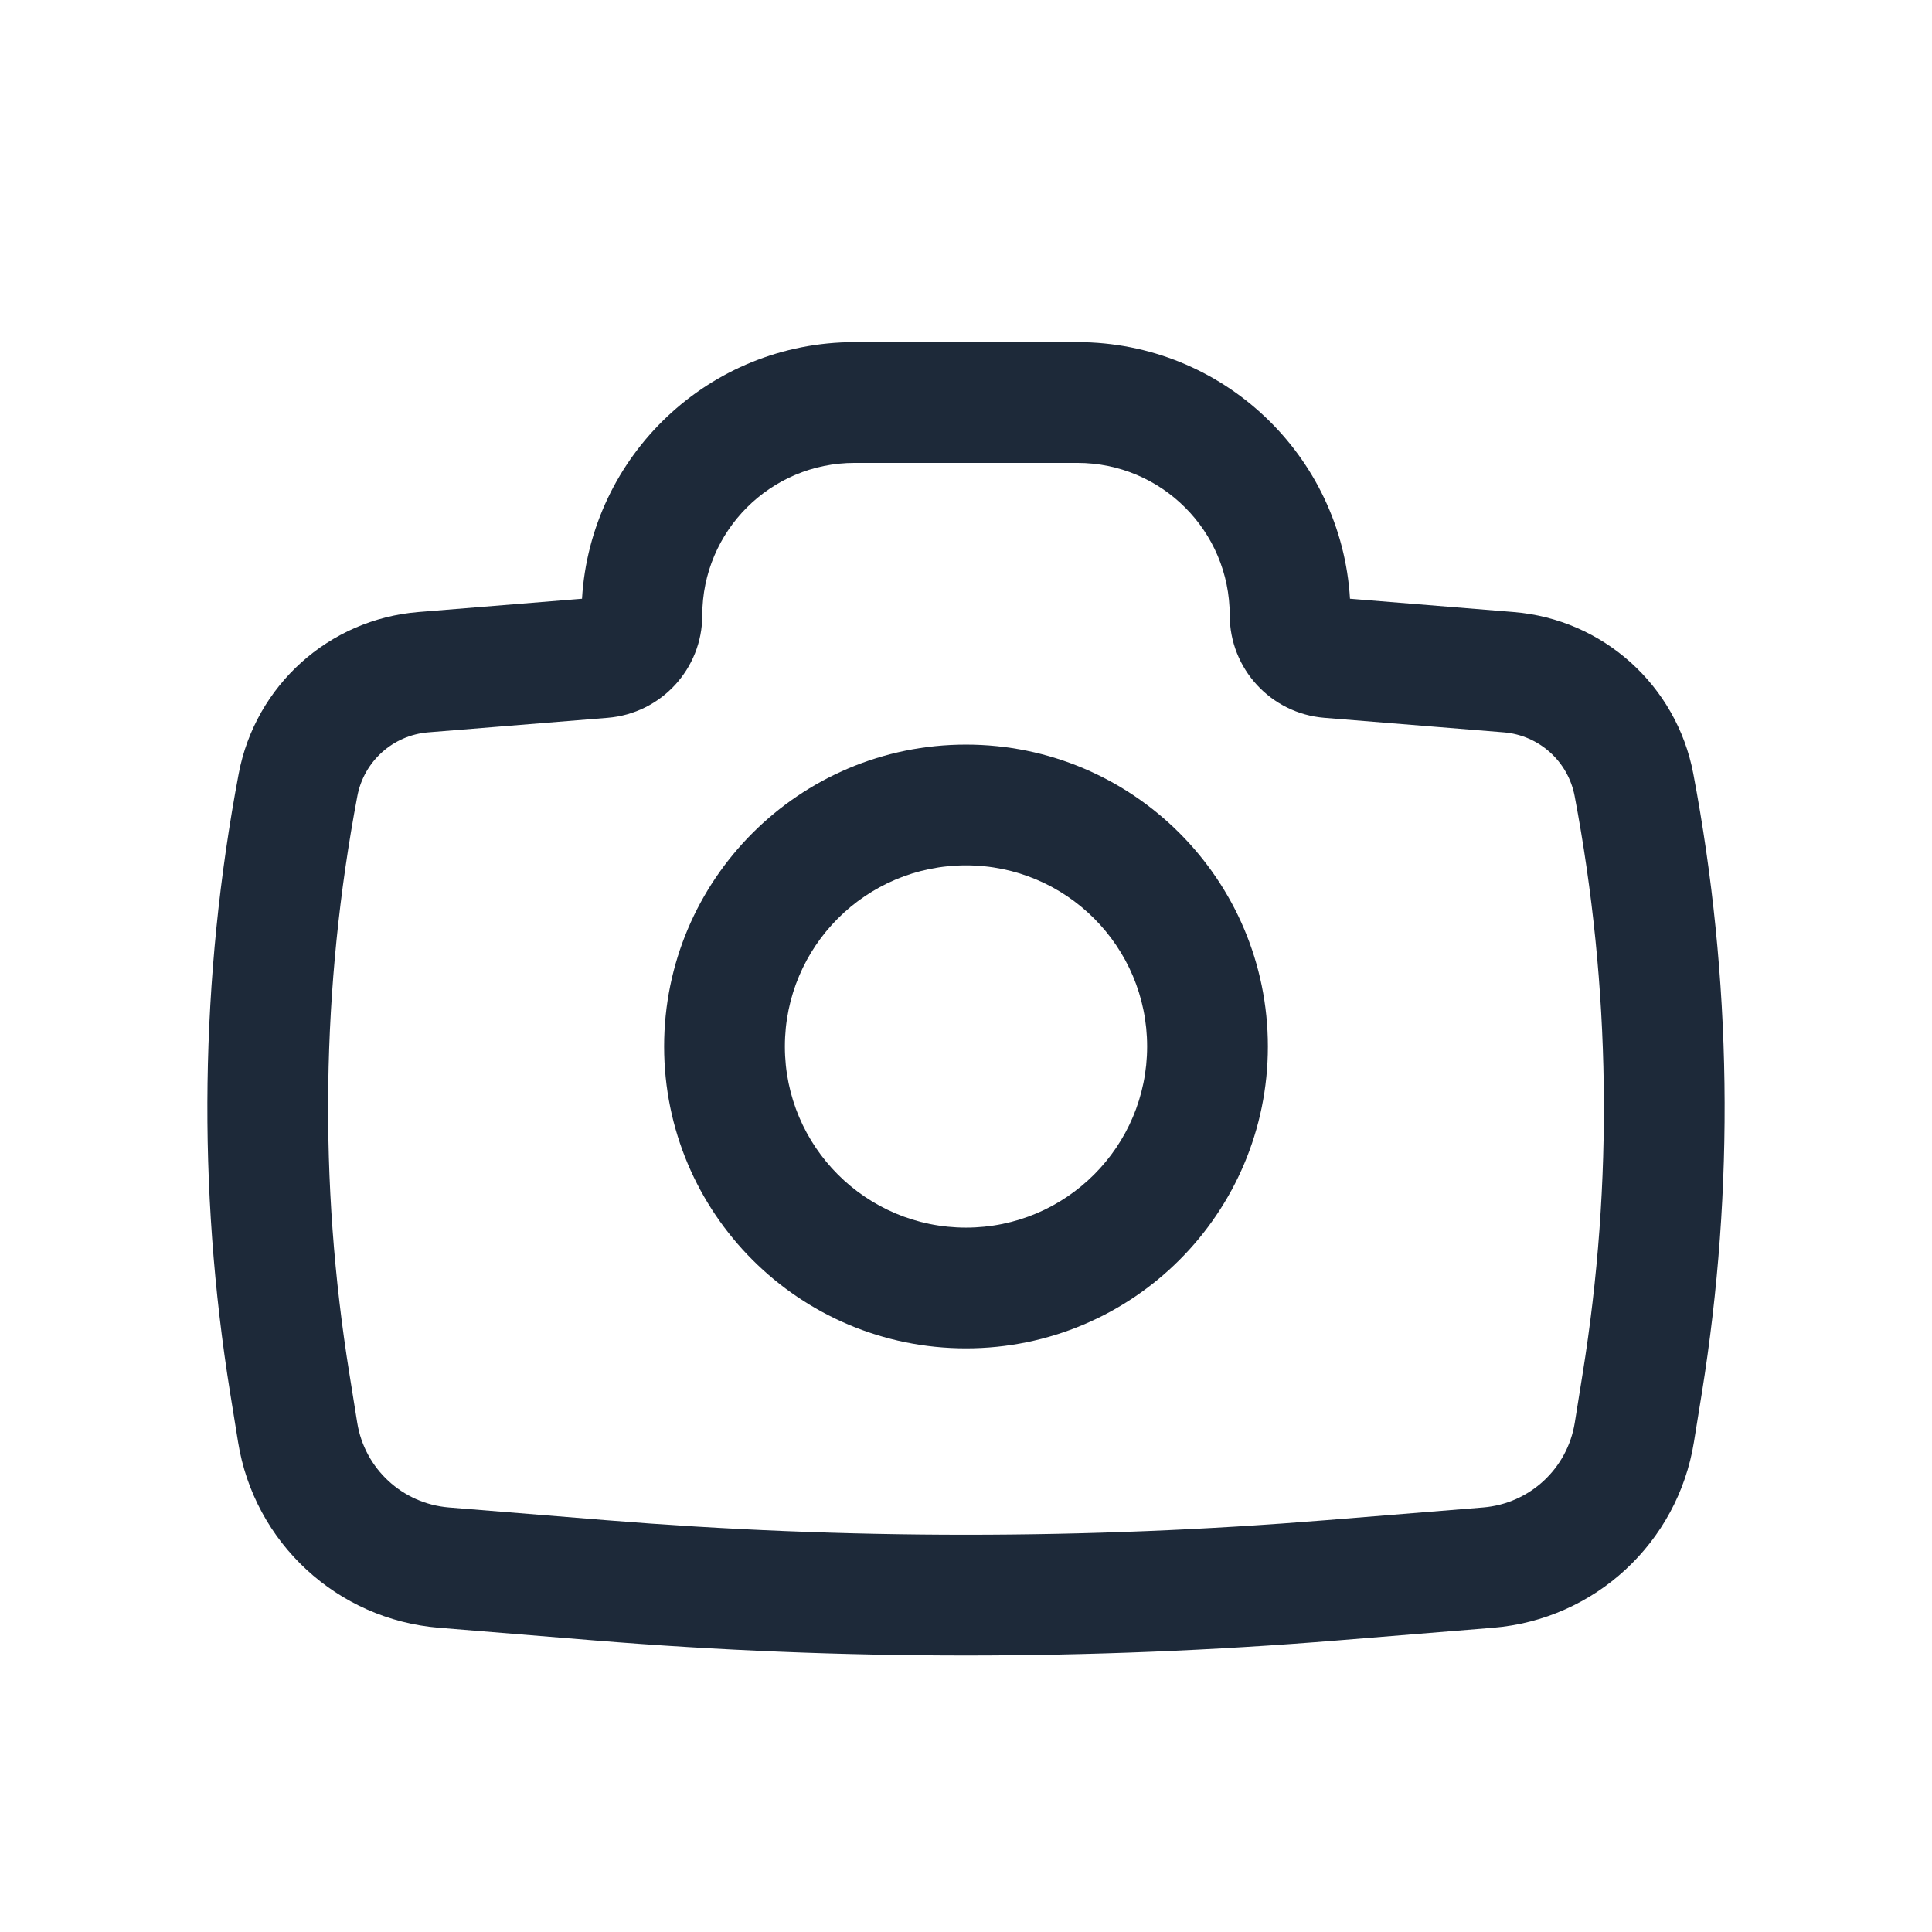 <svg width="32" height="32" viewBox="0 0 32 32" fill="none" xmlns="http://www.w3.org/2000/svg">
<path fill-rule="evenodd" clip-rule="evenodd" d="M11 17.333C11 14.572 13.239 12.333 16 12.333C18.761 12.333 21 14.572 21 17.333C21 20.095 18.761 22.333 16 22.333C13.239 22.333 11 20.095 11 17.333ZM16 14.333C14.343 14.333 13 15.677 13 17.333C13 18.99 14.343 20.333 16 20.333C17.657 20.333 19 18.99 19 17.333C19 15.677 17.657 14.333 16 14.333Z" fill="#1D2939"/>
<path fill-rule="evenodd" clip-rule="evenodd" d="M14.155 7.667C12.761 7.667 11.632 8.796 11.632 10.19C11.632 11.078 10.95 11.817 10.065 11.889L7.092 12.13C6.508 12.178 6.028 12.61 5.919 13.185C5.321 16.345 5.276 19.585 5.788 22.76L5.917 23.566C6.04 24.327 6.666 24.905 7.434 24.968L10.024 25.178C14.001 25.501 17.999 25.501 21.976 25.178L24.566 24.968C25.334 24.905 25.96 24.327 26.083 23.566L26.212 22.76C26.724 19.585 26.679 16.345 26.081 13.185C25.972 12.61 25.491 12.178 24.908 12.13L21.935 11.889C21.05 11.817 20.368 11.078 20.368 10.19C20.368 8.796 19.239 7.667 17.845 7.667H14.155ZM9.64 9.917C9.781 7.546 11.748 5.667 14.155 5.667H17.845C20.252 5.667 22.219 7.546 22.36 9.917L25.07 10.137C26.551 10.257 27.769 11.353 28.046 12.813C28.687 16.201 28.735 19.674 28.187 23.078L28.057 23.884C27.788 25.554 26.414 26.824 24.728 26.961L22.138 27.172C18.053 27.503 13.947 27.503 9.862 27.172L7.272 26.961C5.586 26.824 4.211 25.554 3.943 23.884L3.813 23.078C3.265 19.674 3.313 16.201 3.954 12.813C4.231 11.353 5.449 10.257 6.93 10.137L9.64 9.917Z" fill="#1D2939"/>
</svg>
